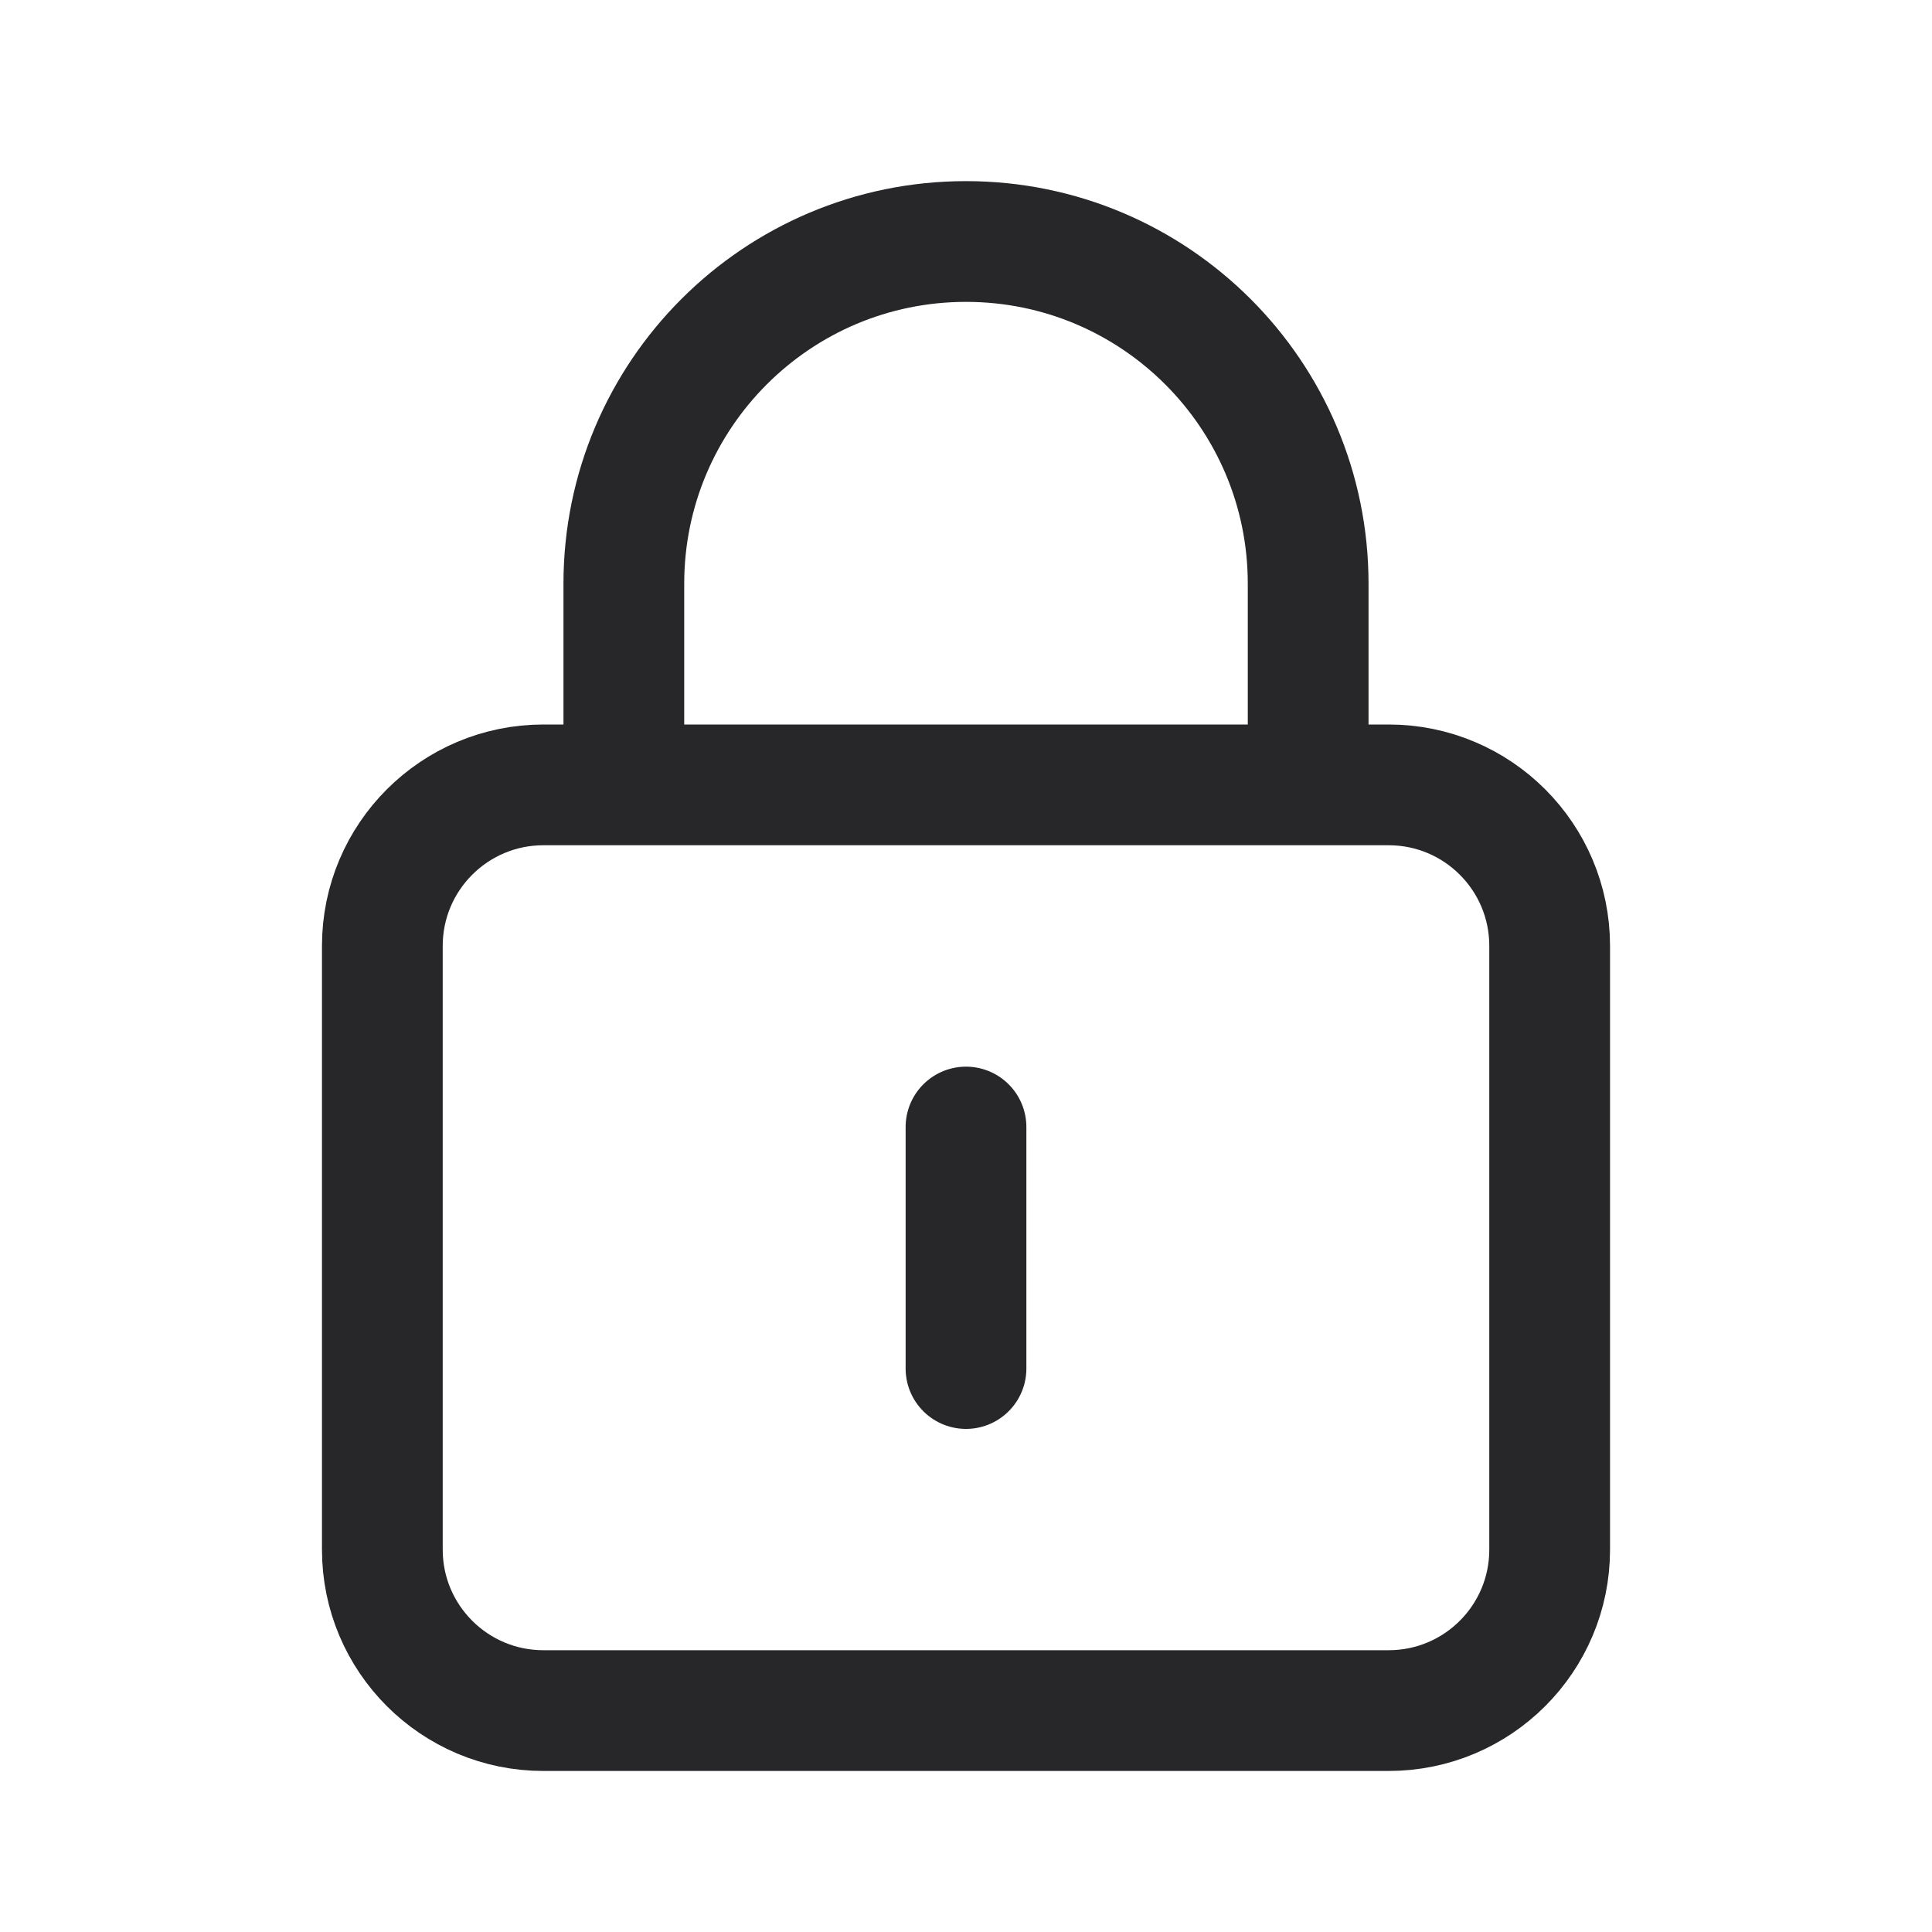 <svg width="20" height="20" viewBox="0 0 20 20" fill="none" xmlns="http://www.w3.org/2000/svg">
    <path d="M13.542 8.125V6.042C13.542 4.086 11.956 2.5 10 2.5C8.044 2.5 6.458 4.086 6.458 6.042V8.125M10 11.667V14.167M5.625 17.708H14.375C15.296 17.708 16.042 16.962 16.042 16.042V9.792C16.042 8.871 15.296 8.125 14.375 8.125H5.625C4.705 8.125 3.958 8.871 3.958 9.792V16.042C3.958 16.962 4.705 17.708 5.625 17.708Z" stroke="#27272A" stroke-width="1.25" stroke-linecap="round" stroke-linejoin="round"/>
</svg>